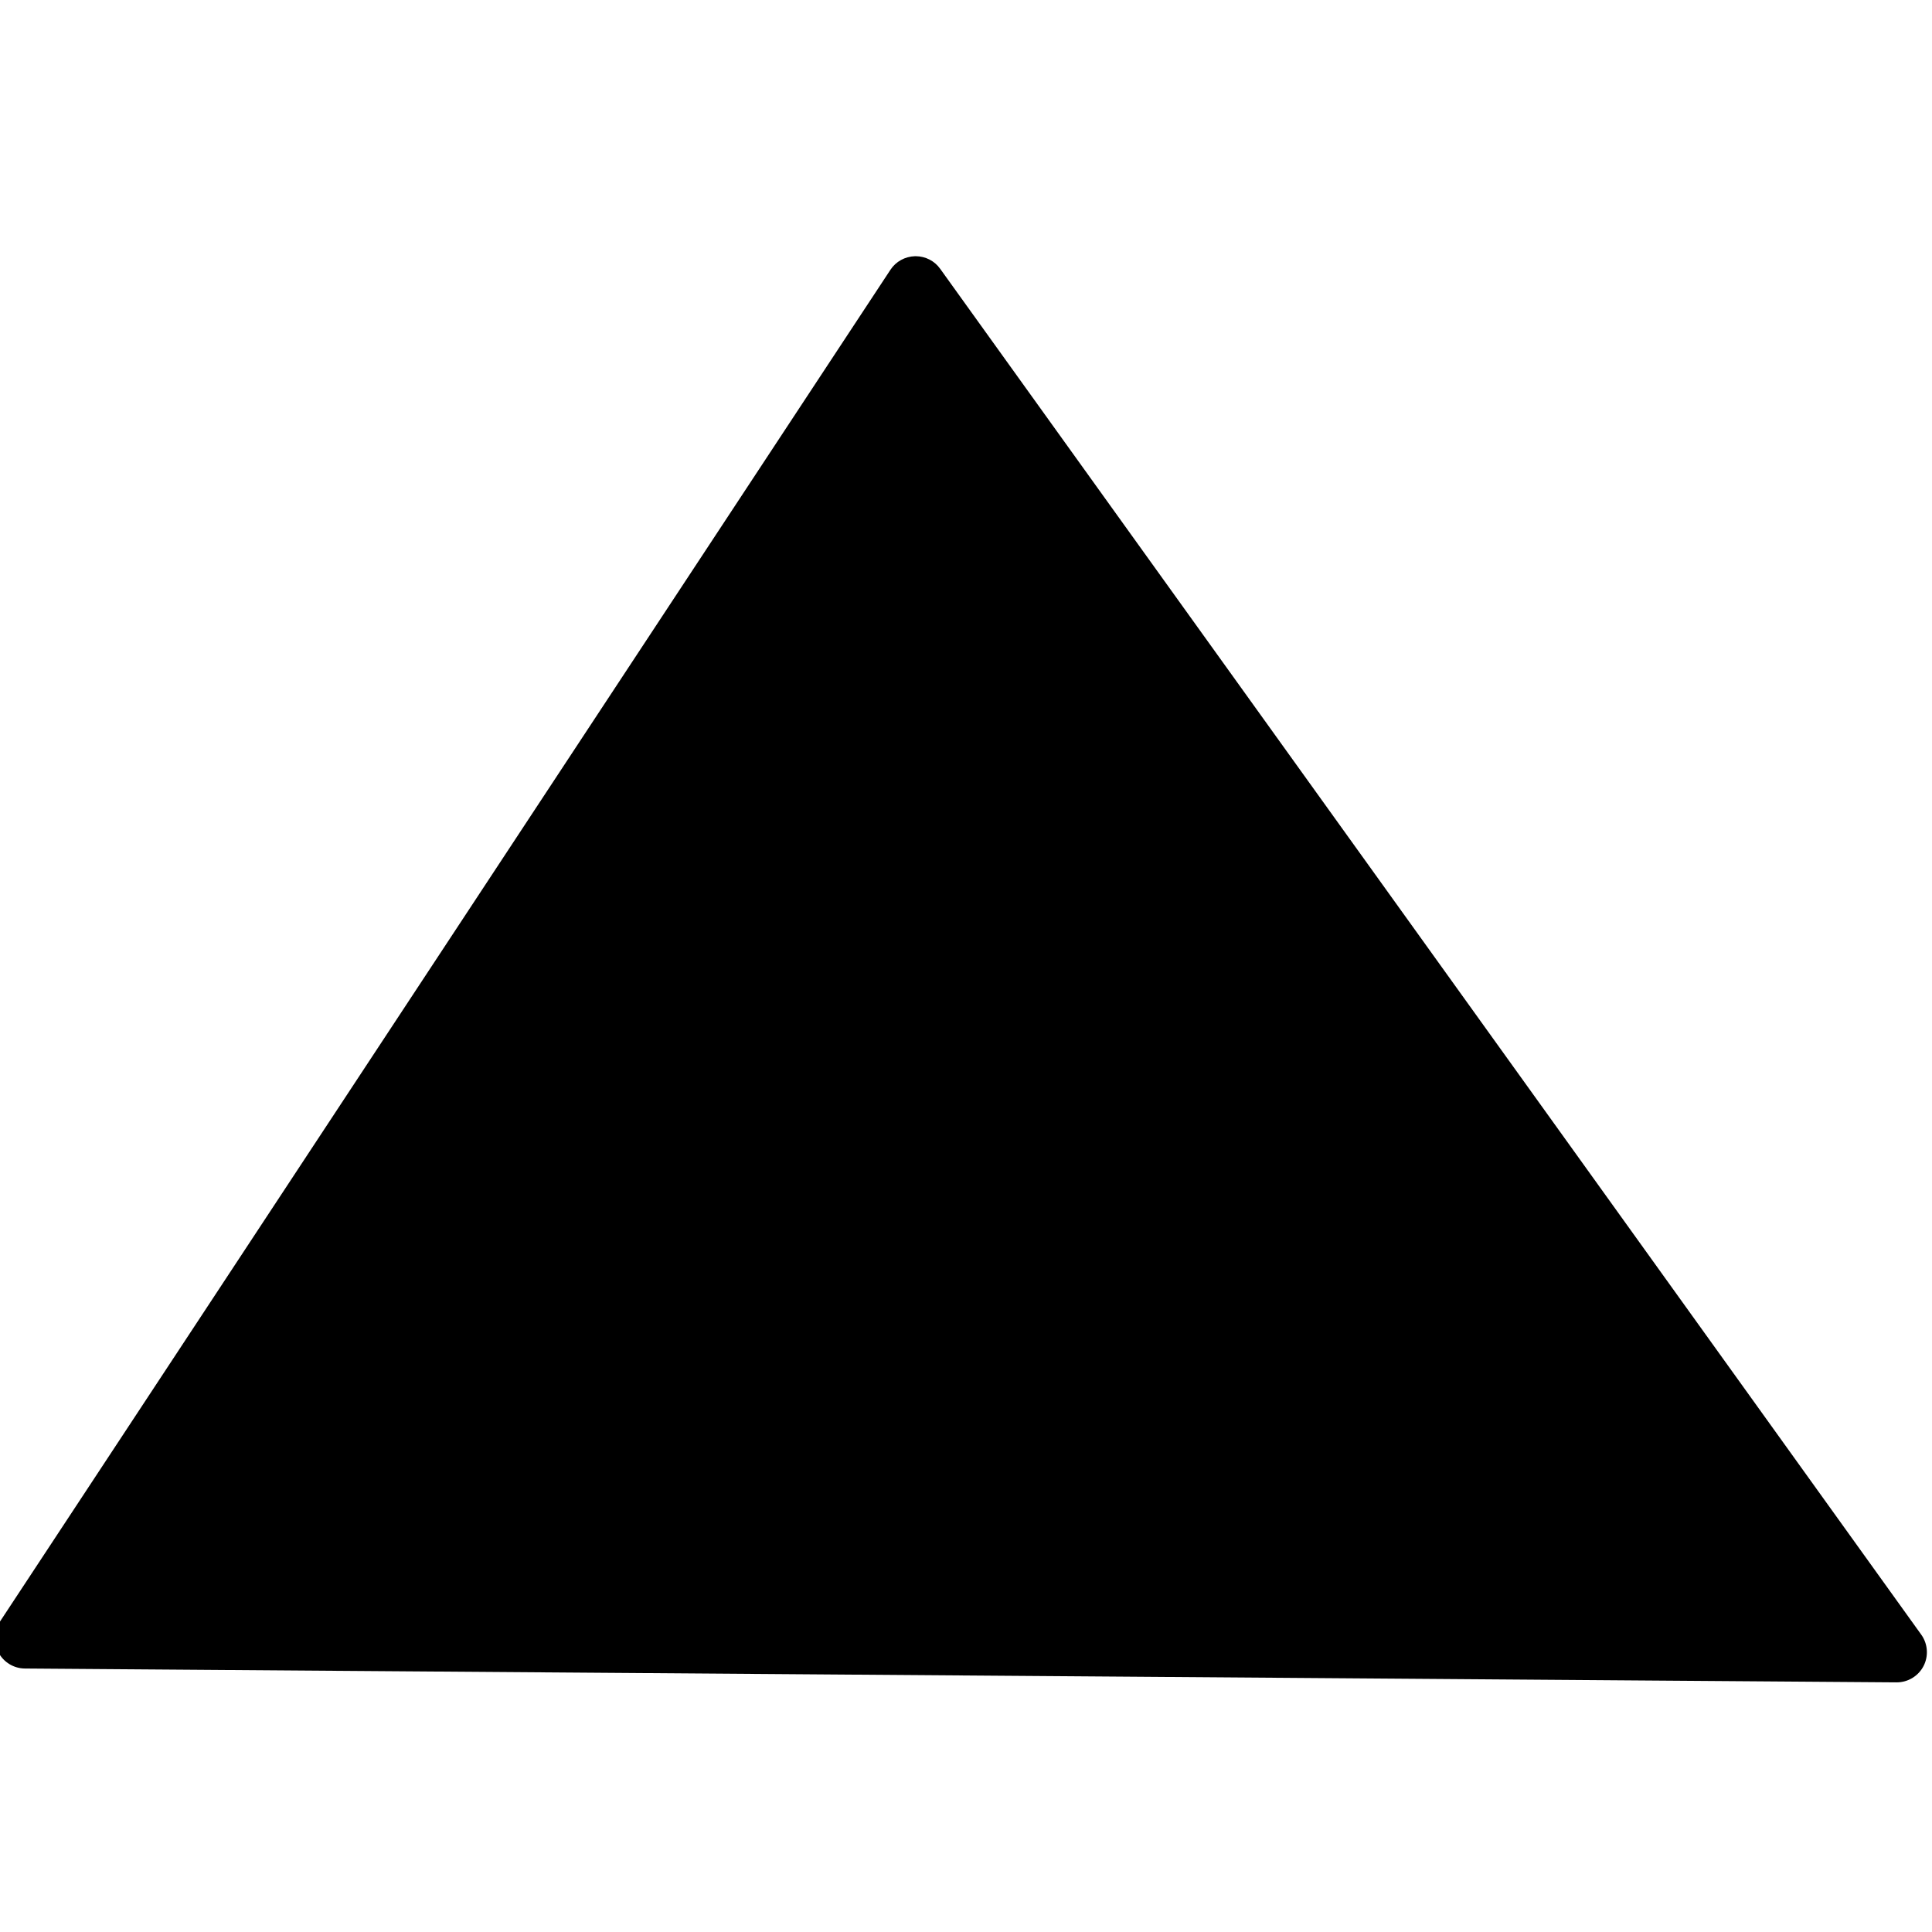 <svg xmlns="http://www.w3.org/2000/svg" xmlns:xlink="http://www.w3.org/1999/xlink" xmlns:svgjs="http://svgjs.com/svgjs" version="1.1" width="31.999" height="32" style="" xml:space="preserve"><rect id="backgroundrect" width="100%" height="100%" x="0" y="0" fill="none" stroke="none"/><g class="currentLayer" style=""><title>Layer 1</title><g id="svg_1" class="selected" transform="rotate(-179.576 15.999,16) ">
<g xmlns="http://www.w3.org/2000/svg" id="svg_2">
	<path d="M31.92,5.021l-14.584,22.5c-0.089,0.139-0.241,0.223-0.406,0.229c-0.004,0-0.009,0-0.014,0   c-0.16,0-0.311-0.076-0.404-0.205L0.096,5.044C-0.015,4.893-0.031,4.69,0.054,4.523S0.312,4.25,0.5,4.25h31   c0.183,0,0.352,0.101,0.438,0.261C32.025,4.67,32.019,4.868,31.92,5.021z" fill="#000000" data-original="#000000" style="" class="" id="svg_3"/>
</g>
<g xmlns="http://www.w3.org/2000/svg" id="svg_4">
</g>
<g xmlns="http://www.w3.org/2000/svg" id="svg_5">
</g>
<g xmlns="http://www.w3.org/2000/svg" id="svg_6">
</g>
<g xmlns="http://www.w3.org/2000/svg" id="svg_7">
</g>
<g xmlns="http://www.w3.org/2000/svg" id="svg_8">
</g>
<g xmlns="http://www.w3.org/2000/svg" id="svg_9">
</g>
<g xmlns="http://www.w3.org/2000/svg" id="svg_10">
</g>
<g xmlns="http://www.w3.org/2000/svg" id="svg_11">
</g>
<g xmlns="http://www.w3.org/2000/svg" id="svg_12">
</g>
<g xmlns="http://www.w3.org/2000/svg" id="svg_13">
</g>
<g xmlns="http://www.w3.org/2000/svg" id="svg_14">
</g>
<g xmlns="http://www.w3.org/2000/svg" id="svg_15">
</g>
<g xmlns="http://www.w3.org/2000/svg" id="svg_16">
</g>
<g xmlns="http://www.w3.org/2000/svg" id="svg_17">
</g>
<g xmlns="http://www.w3.org/2000/svg" id="svg_18">
</g>
</g></g></svg>
